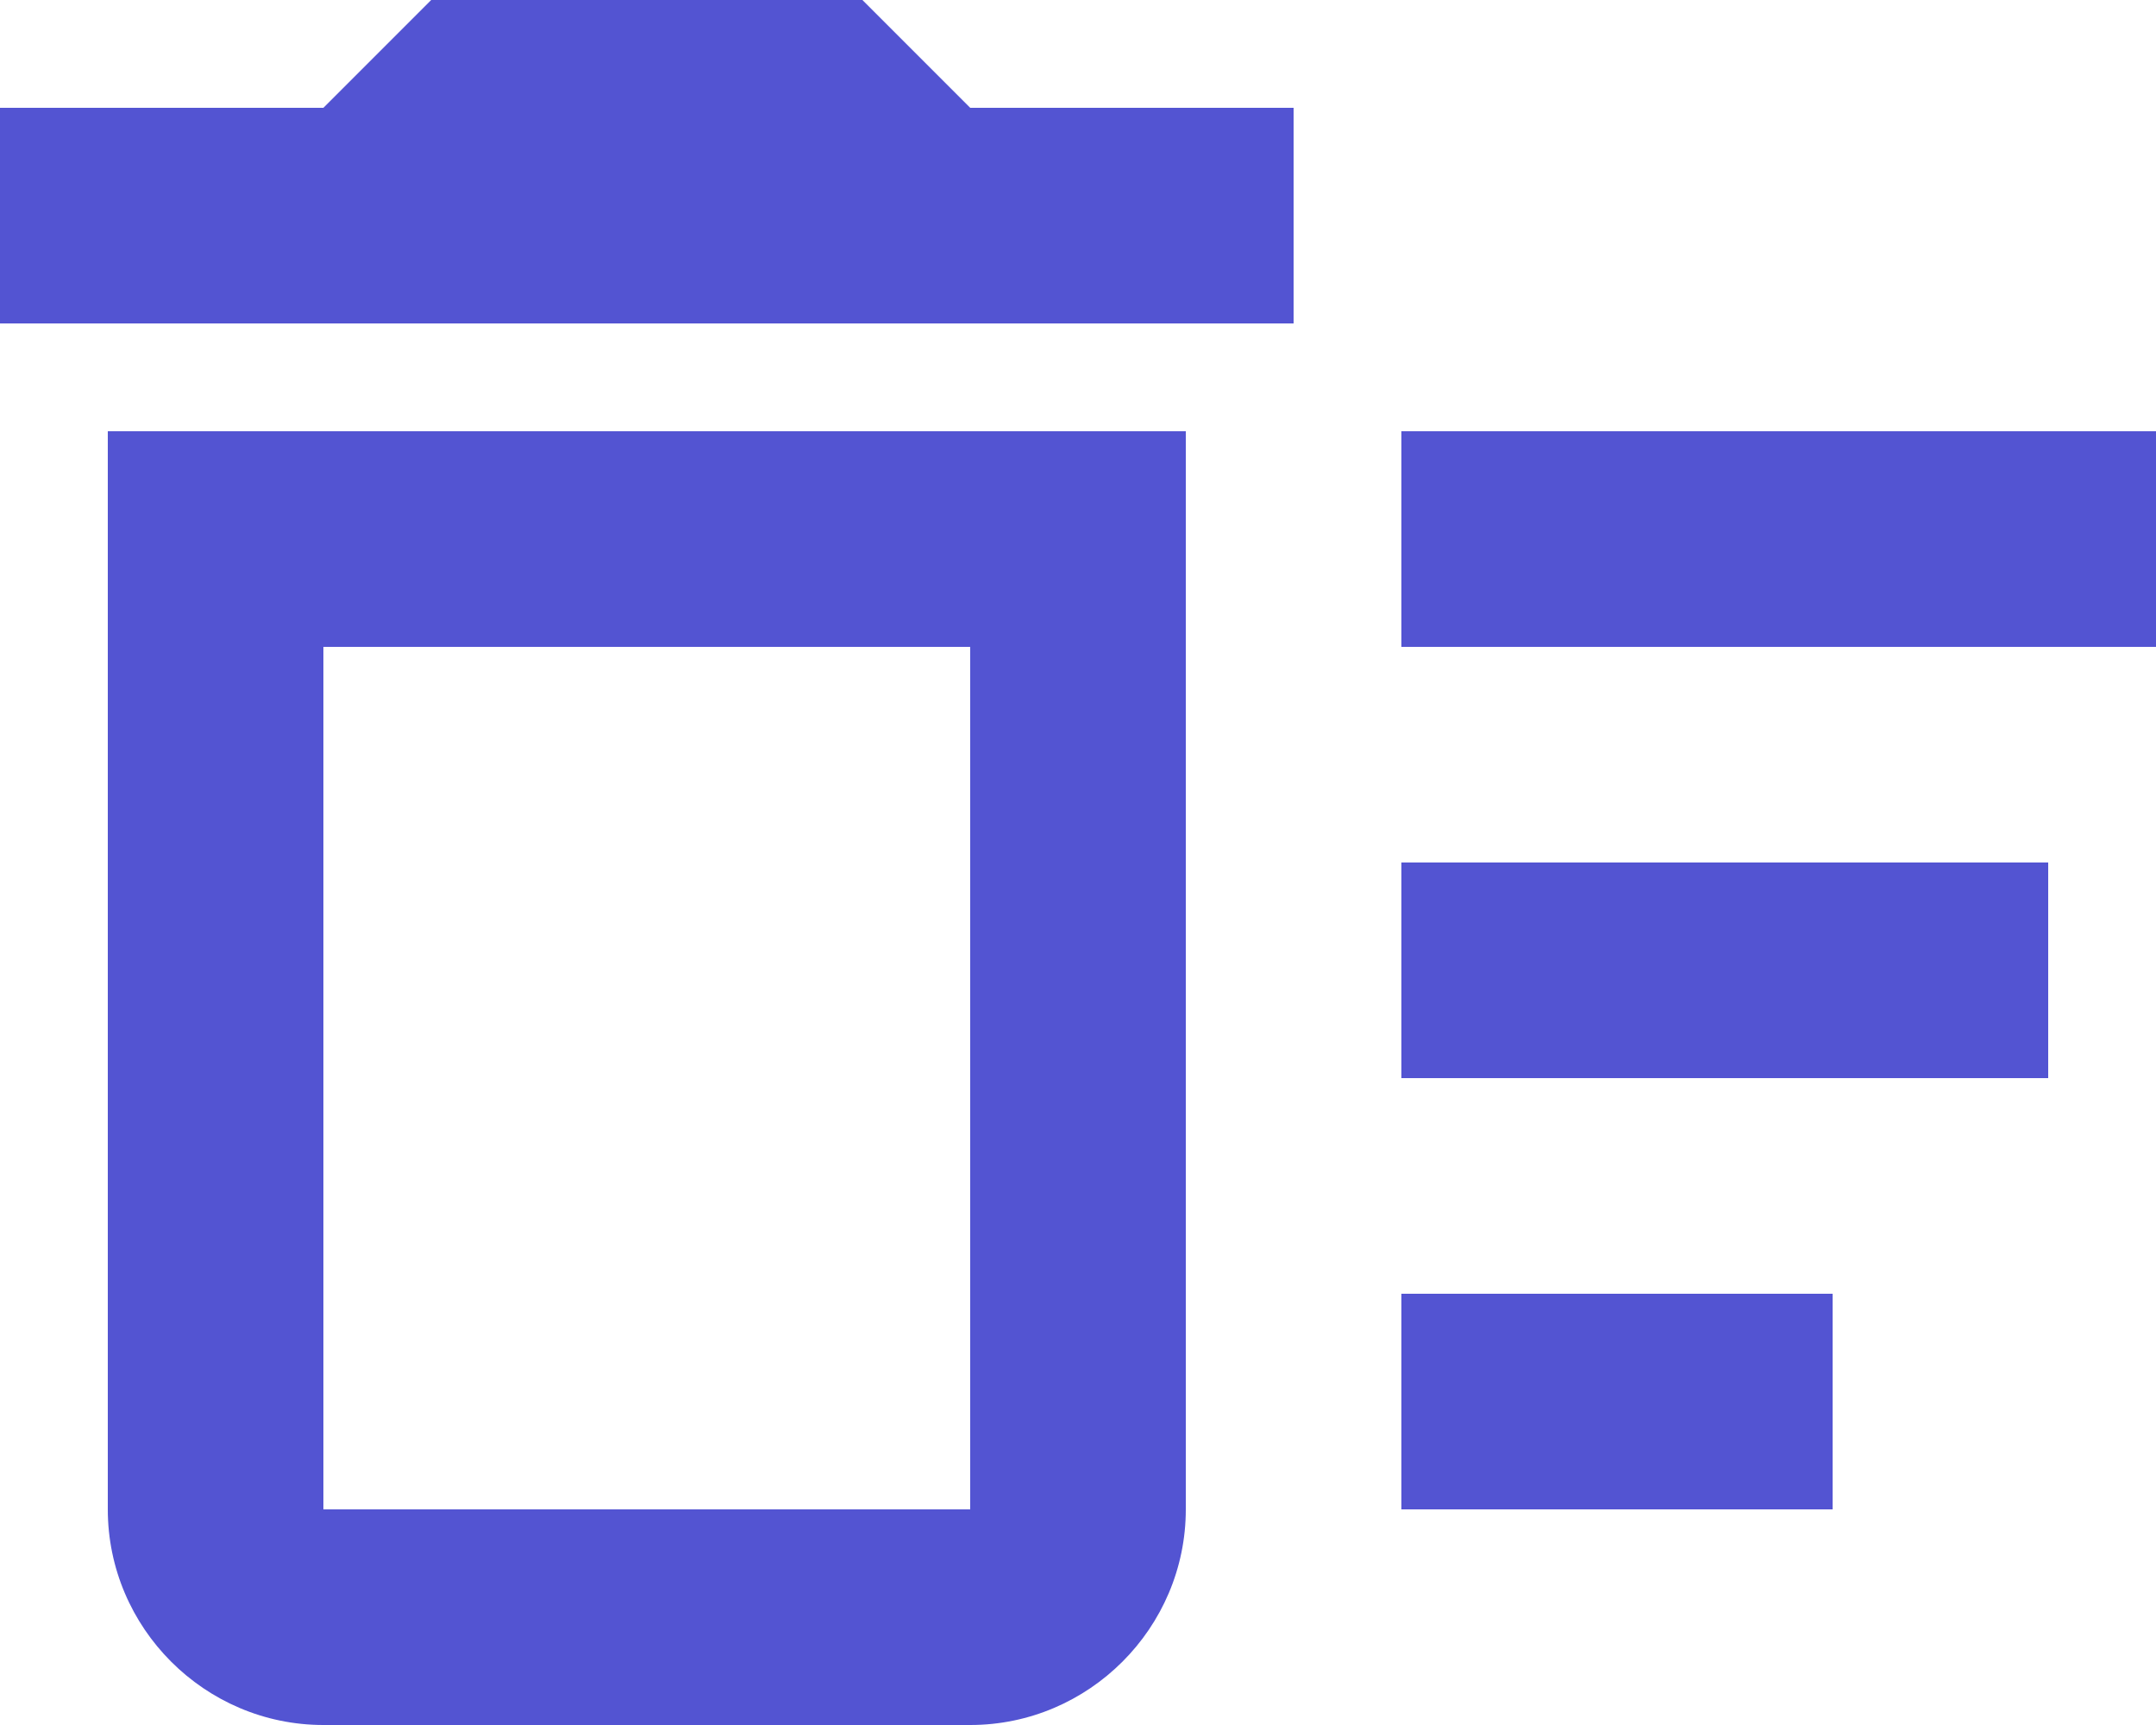 <svg width="20" height="16" viewBox="0 0 20 16" fill="none" xmlns="http://www.w3.org/2000/svg">
<path d="M13 12H17V14H13V12ZM13 4H20V6H13V4ZM13 8H19V10H13V8ZM1 14C1 15.1 1.9 16 3 16H9C10.1 16 11 15.1 11 14V4H1V14ZM3 6H9V14H3V6ZM8 0H4L3 1H0V3H12V1H9L8 0Z" fill="#5354D2"/>
</svg>
